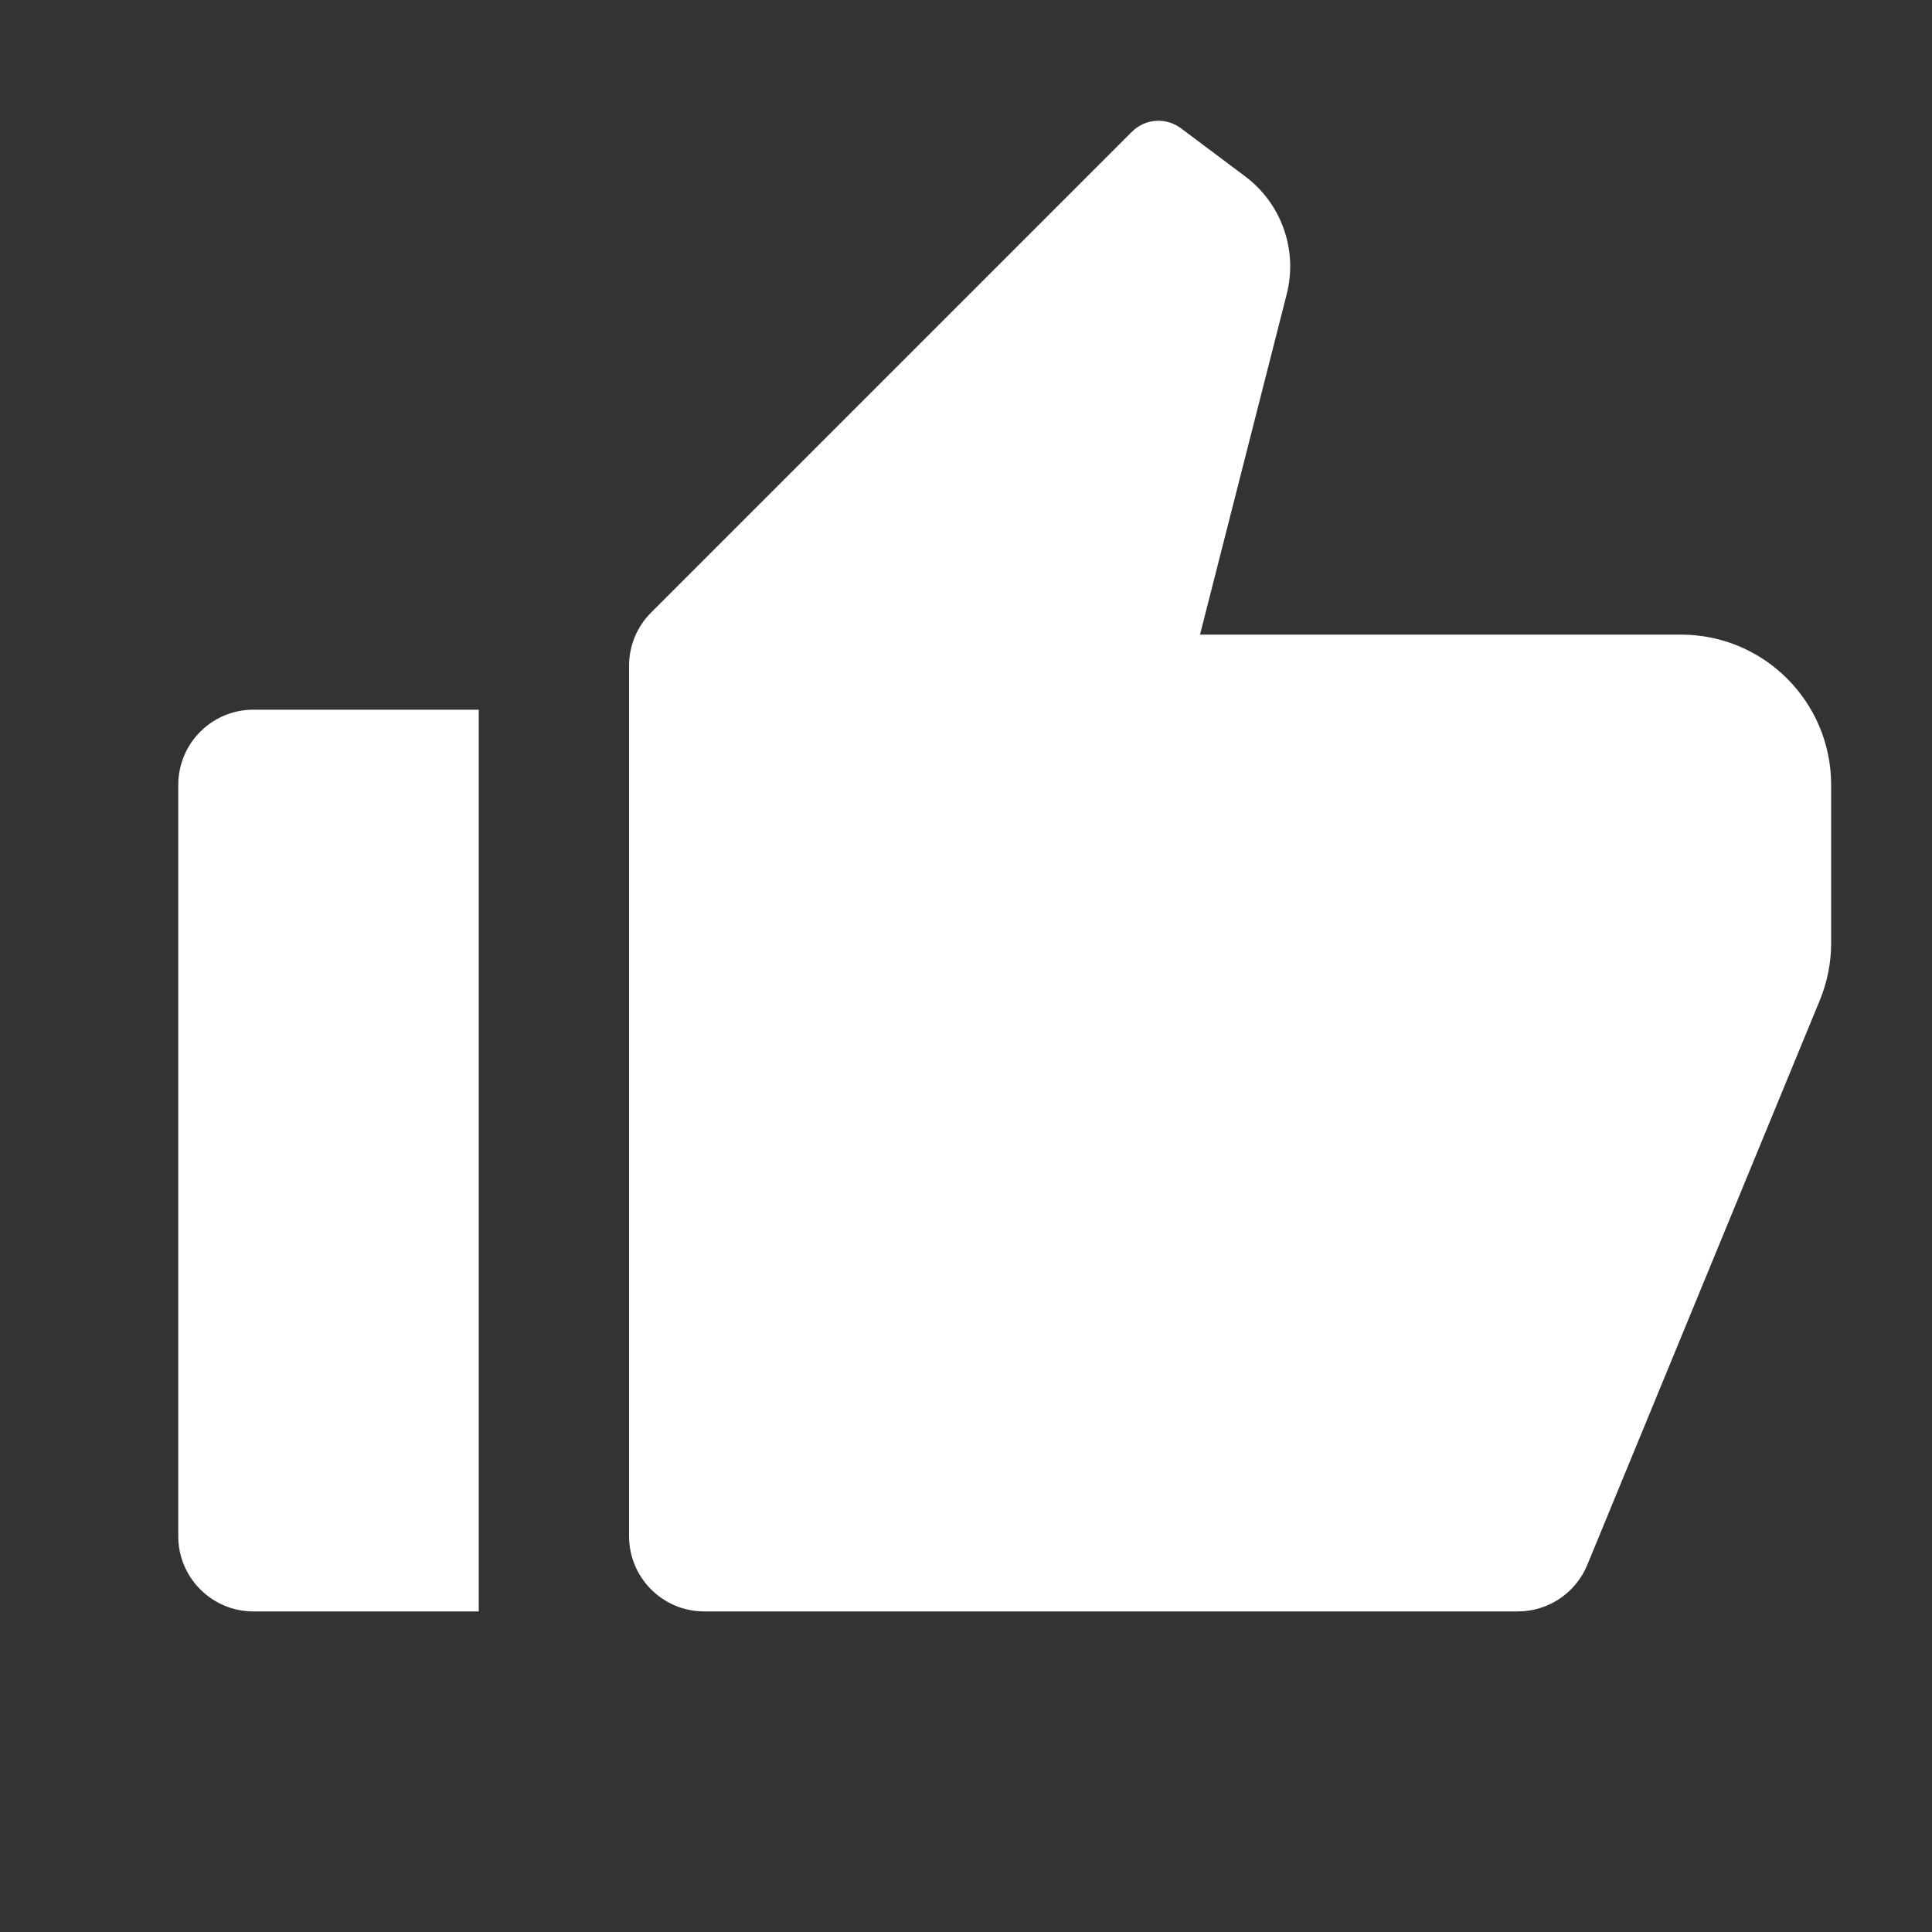 <svg width="15" height="15" viewBox="0 0 15 15" fill="none" xmlns="http://www.w3.org/2000/svg">
<rect x="0" y="0" width="15" height="15" fill="#333333" stroke="none"/>
<g clip-path="url('#clip0_89_1118')">
<path d="M1.967 5.51H3.717V12.511H1.967C1.645 12.511 1.384 12.249 1.384 11.927V6.094C1.384 5.772 1.645 5.51 1.967 5.51ZM5.055 4.756L8.788 1.023C8.891 0.92 9.053 0.909 9.169 0.996L9.667 1.369C9.95 1.581 10.077 1.942 9.99 2.284L9.317 4.927H13.05C13.695 4.927 14.217 5.449 14.217 6.094V7.321C14.217 7.474 14.187 7.625 14.129 7.766L12.324 12.149C12.234 12.368 12.021 12.511 11.785 12.511H5.467C5.145 12.511 4.884 12.249 4.884 11.927V5.169C4.884 5.014 4.945 4.866 5.055 4.756Z" fill="white"></path>
</g>
<defs>
<clipPath id="clip0_89_1118">
<rect width="14" height="14" fill="white" transform="translate(0.8 0.26)"></rect>
</clipPath>
</defs>
</svg>
